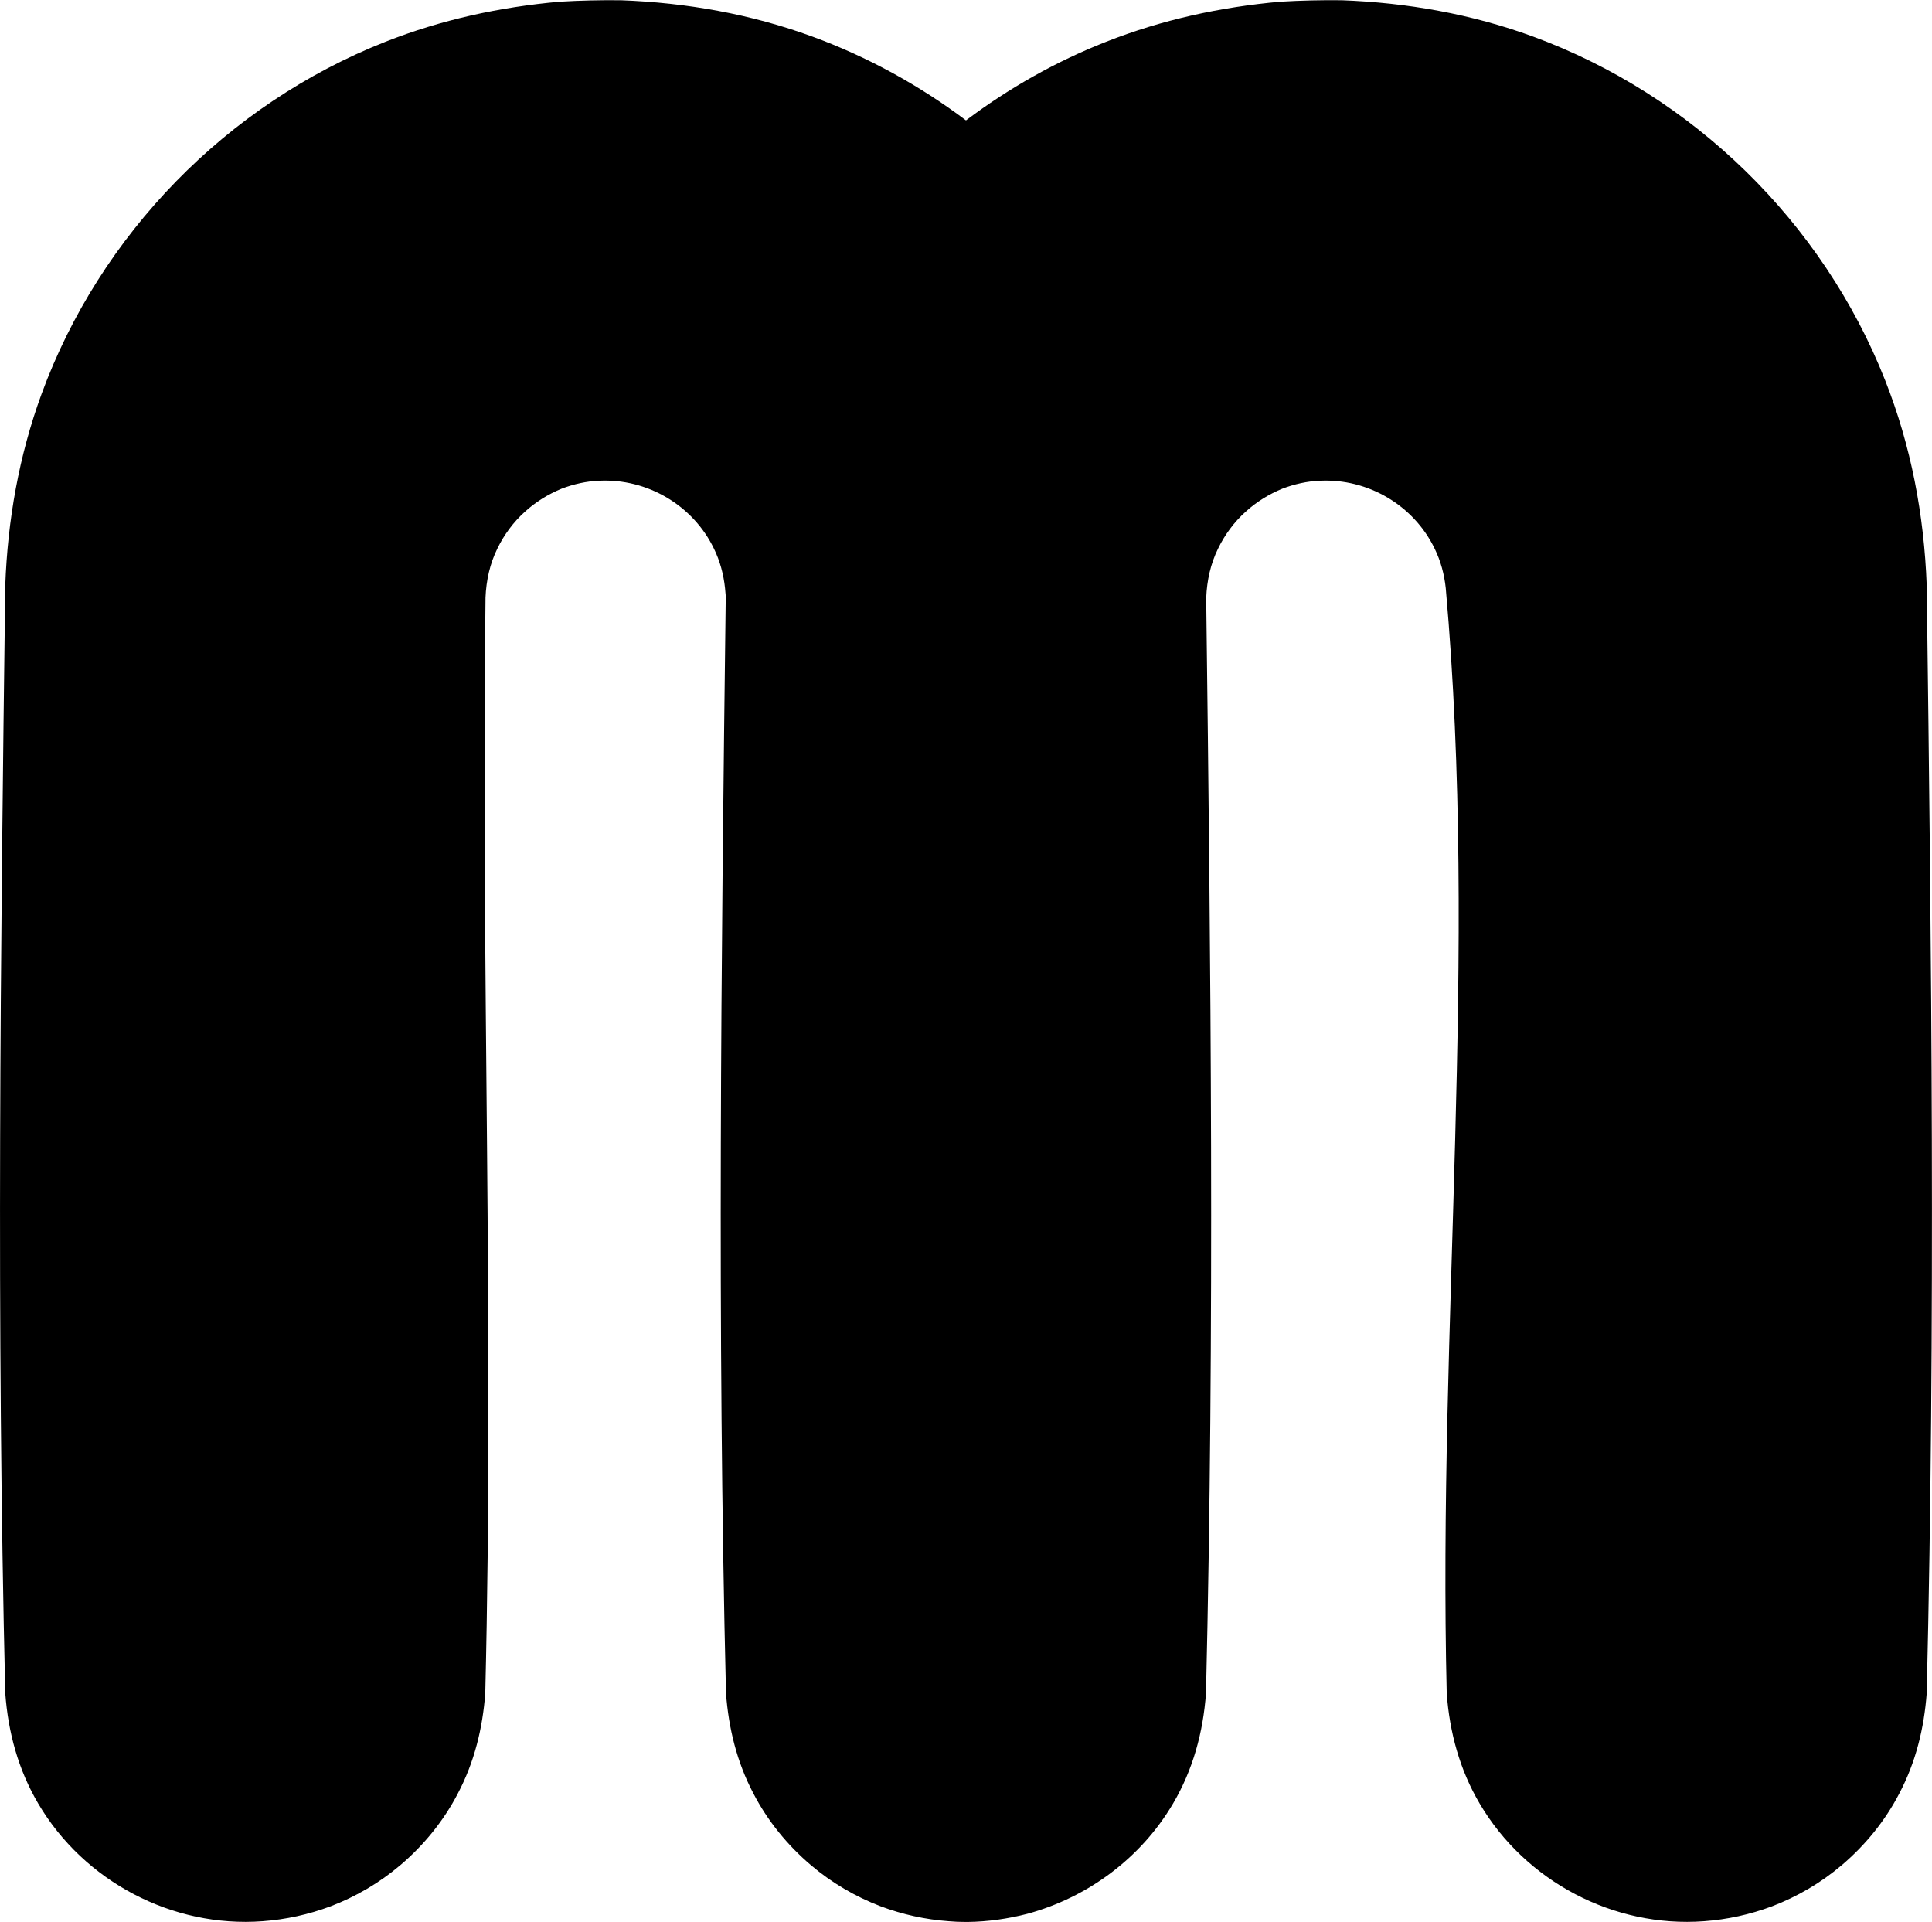 <svg version="1.1" xmlns="http://www.w3.org/2000/svg" xmlns:xlink="http://www.w3.org/1999/xlink" width="8.042" height="7.999" viewBox="0,0,8.042,7.999"><g transform="translate(-315.979,-176)"><g data-paper-data="{&quot;isPaintingLayer&quot;:true}" fill="#000000" fill-rule="nonzero" stroke="none" stroke-width="1" stroke-linecap="butt" stroke-linejoin="miter" stroke-miterlimit="10" stroke-dasharray="" stroke-dashoffset="0" style="mix-blend-mode: normal"><path d="M320,176.501c0.178,-0.134 0.374,-0.245 0.583,-0.327c0.233,-0.092 0.477,-0.145 0.726,-0.167c0.085,-0.005 0.17,-0.007 0.255,-0.006c0.272,0.01 0.539,0.057 0.796,0.151c0.665,0.244 1.206,0.772 1.466,1.431c0.108,0.273 0.162,0.56 0.173,0.853c0.02,1.537 0.037,3.075 0,4.612c-0.011,0.146 -0.045,0.286 -0.114,0.417c-0.059,0.114 -0.142,0.216 -0.24,0.299c-0.086,0.073 -0.185,0.131 -0.29,0.171c-0.091,0.034 -0.186,0.055 -0.283,0.062c-0.375,0.028 -0.743,-0.165 -0.934,-0.49c-0.083,-0.141 -0.125,-0.296 -0.137,-0.459c-0.037,-1.533 0.132,-3.074 -0.004,-4.6c-0.006,-0.057 -0.021,-0.113 -0.046,-0.164c-0.087,-0.181 -0.278,-0.293 -0.478,-0.283c-0.053,0.002 -0.106,0.014 -0.156,0.033c-0.056,0.023 -0.108,0.055 -0.153,0.096c-0.048,0.043 -0.087,0.096 -0.115,0.154c-0.031,0.063 -0.046,0.132 -0.049,0.203v0.014c0.019,1.515 0.035,3.032 -0.001,4.547c-0.012,0.163 -0.054,0.318 -0.137,0.459c-0.134,0.228 -0.356,0.391 -0.606,0.459c-0.081,0.021 -0.165,0.033 -0.249,0.034h-0.009c-0.024,0 -0.047,-0.001 -0.07,-0.003c-0.097,-0.007 -0.192,-0.028 -0.283,-0.062c-0.105,-0.04 -0.204,-0.098 -0.29,-0.171c-0.098,-0.083 -0.181,-0.185 -0.24,-0.299c-0.069,-0.131 -0.103,-0.271 -0.114,-0.417c-0.037,-1.522 -0.02,-3.045 -0.001,-4.567l-0.003,-0.033c-0.006,-0.057 -0.021,-0.113 -0.046,-0.164c-0.087,-0.181 -0.278,-0.293 -0.478,-0.283c-0.053,0.002 -0.106,0.014 -0.156,0.033c-0.056,0.023 -0.108,0.055 -0.153,0.096c-0.048,0.043 -0.087,0.096 -0.115,0.154c-0.031,0.063 -0.046,0.132 -0.049,0.203c-0.019,1.52 0.036,3.041 -0.001,4.561c-0.011,0.146 -0.045,0.286 -0.114,0.417c-0.059,0.114 -0.142,0.216 -0.24,0.299c-0.086,0.073 -0.185,0.131 -0.29,0.171c-0.091,0.034 -0.186,0.055 -0.283,0.062c-0.375,0.028 -0.743,-0.165 -0.934,-0.49c-0.083,-0.141 -0.125,-0.296 -0.137,-0.459c-0.037,-1.537 -0.02,-3.075 0,-4.612c0.01,-0.272 0.057,-0.539 0.151,-0.796c0.244,-0.665 0.772,-1.206 1.431,-1.466c0.233,-0.092 0.477,-0.145 0.726,-0.167c0.085,-0.005 0.17,-0.007 0.255,-0.006c0.272,0.01 0.539,0.057 0.796,0.151c0.23,0.084 0.446,0.203 0.64,0.349z"/></g></g></svg>